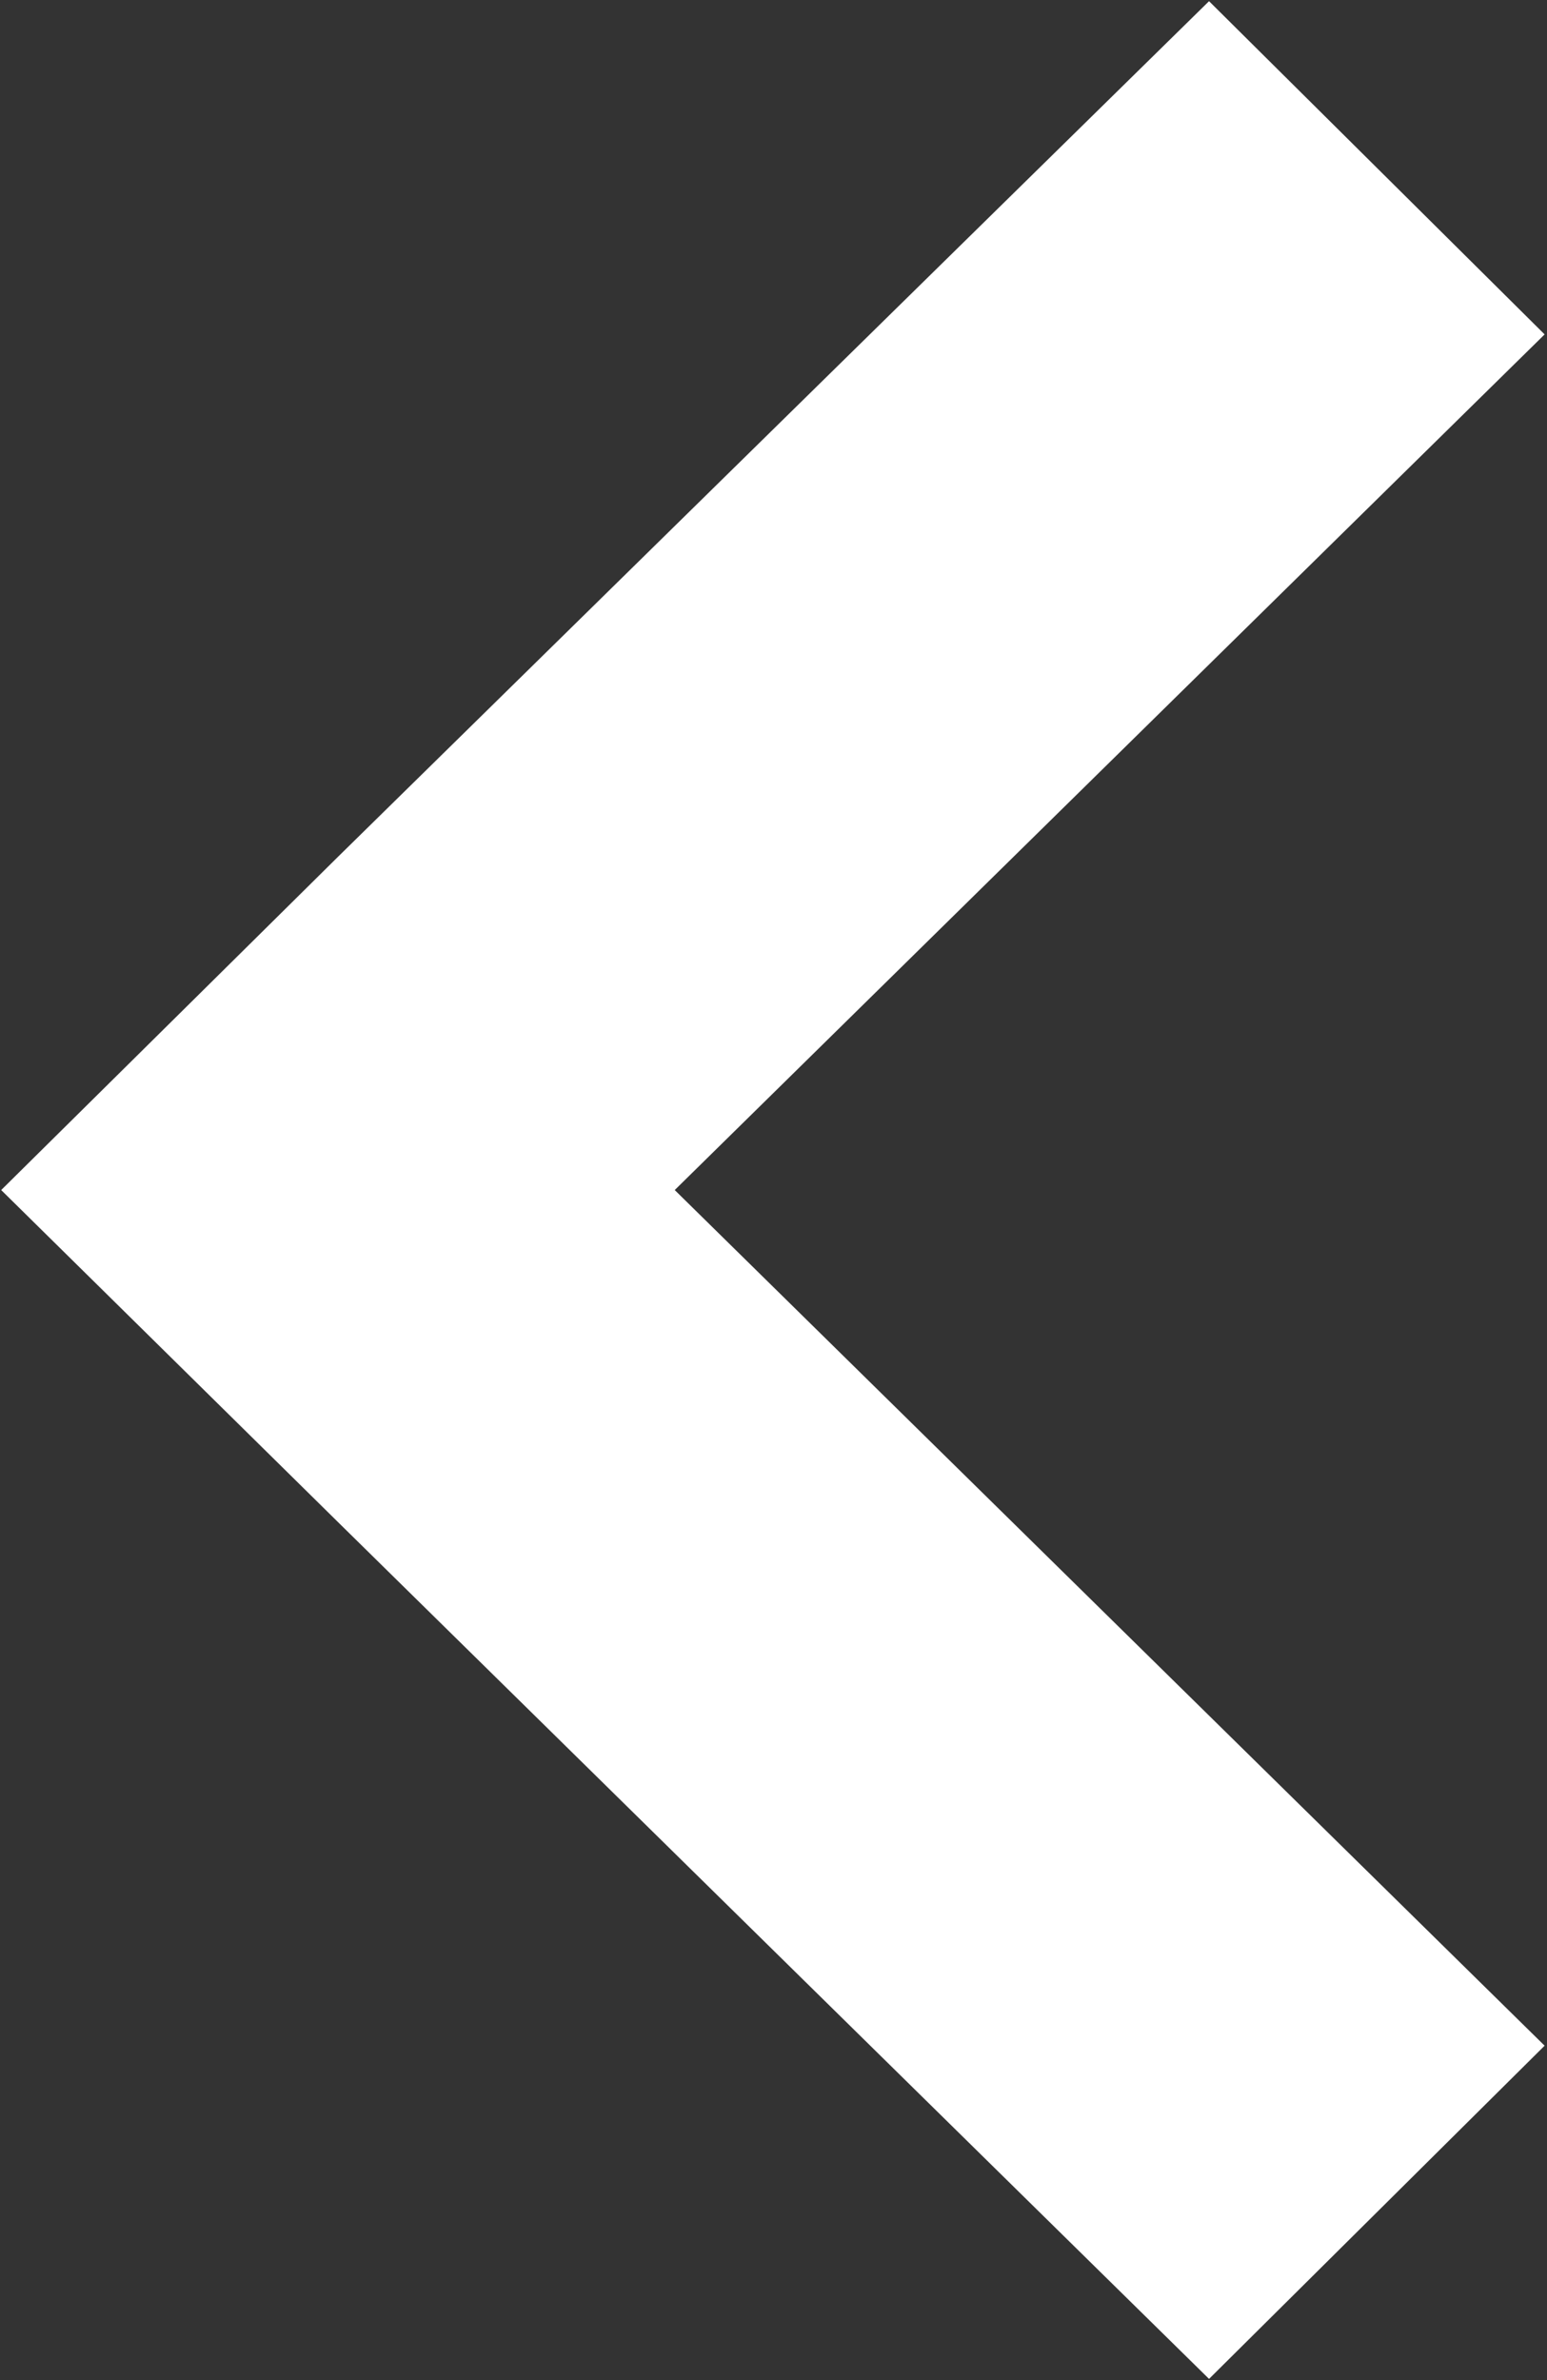 <svg xmlns="http://www.w3.org/2000/svg" width="13" height="20" viewBox="0 0 13 20"><rect x="0" y="0" width="13" height="20" fill="#333333" stroke="none"/><path fill="#fff" d="M12.98 2.81L5.67 10l7.31 7.19-2.82 2.8-7.32-7.2L.01 10l2.83-2.8L10.16.01z"/></svg>